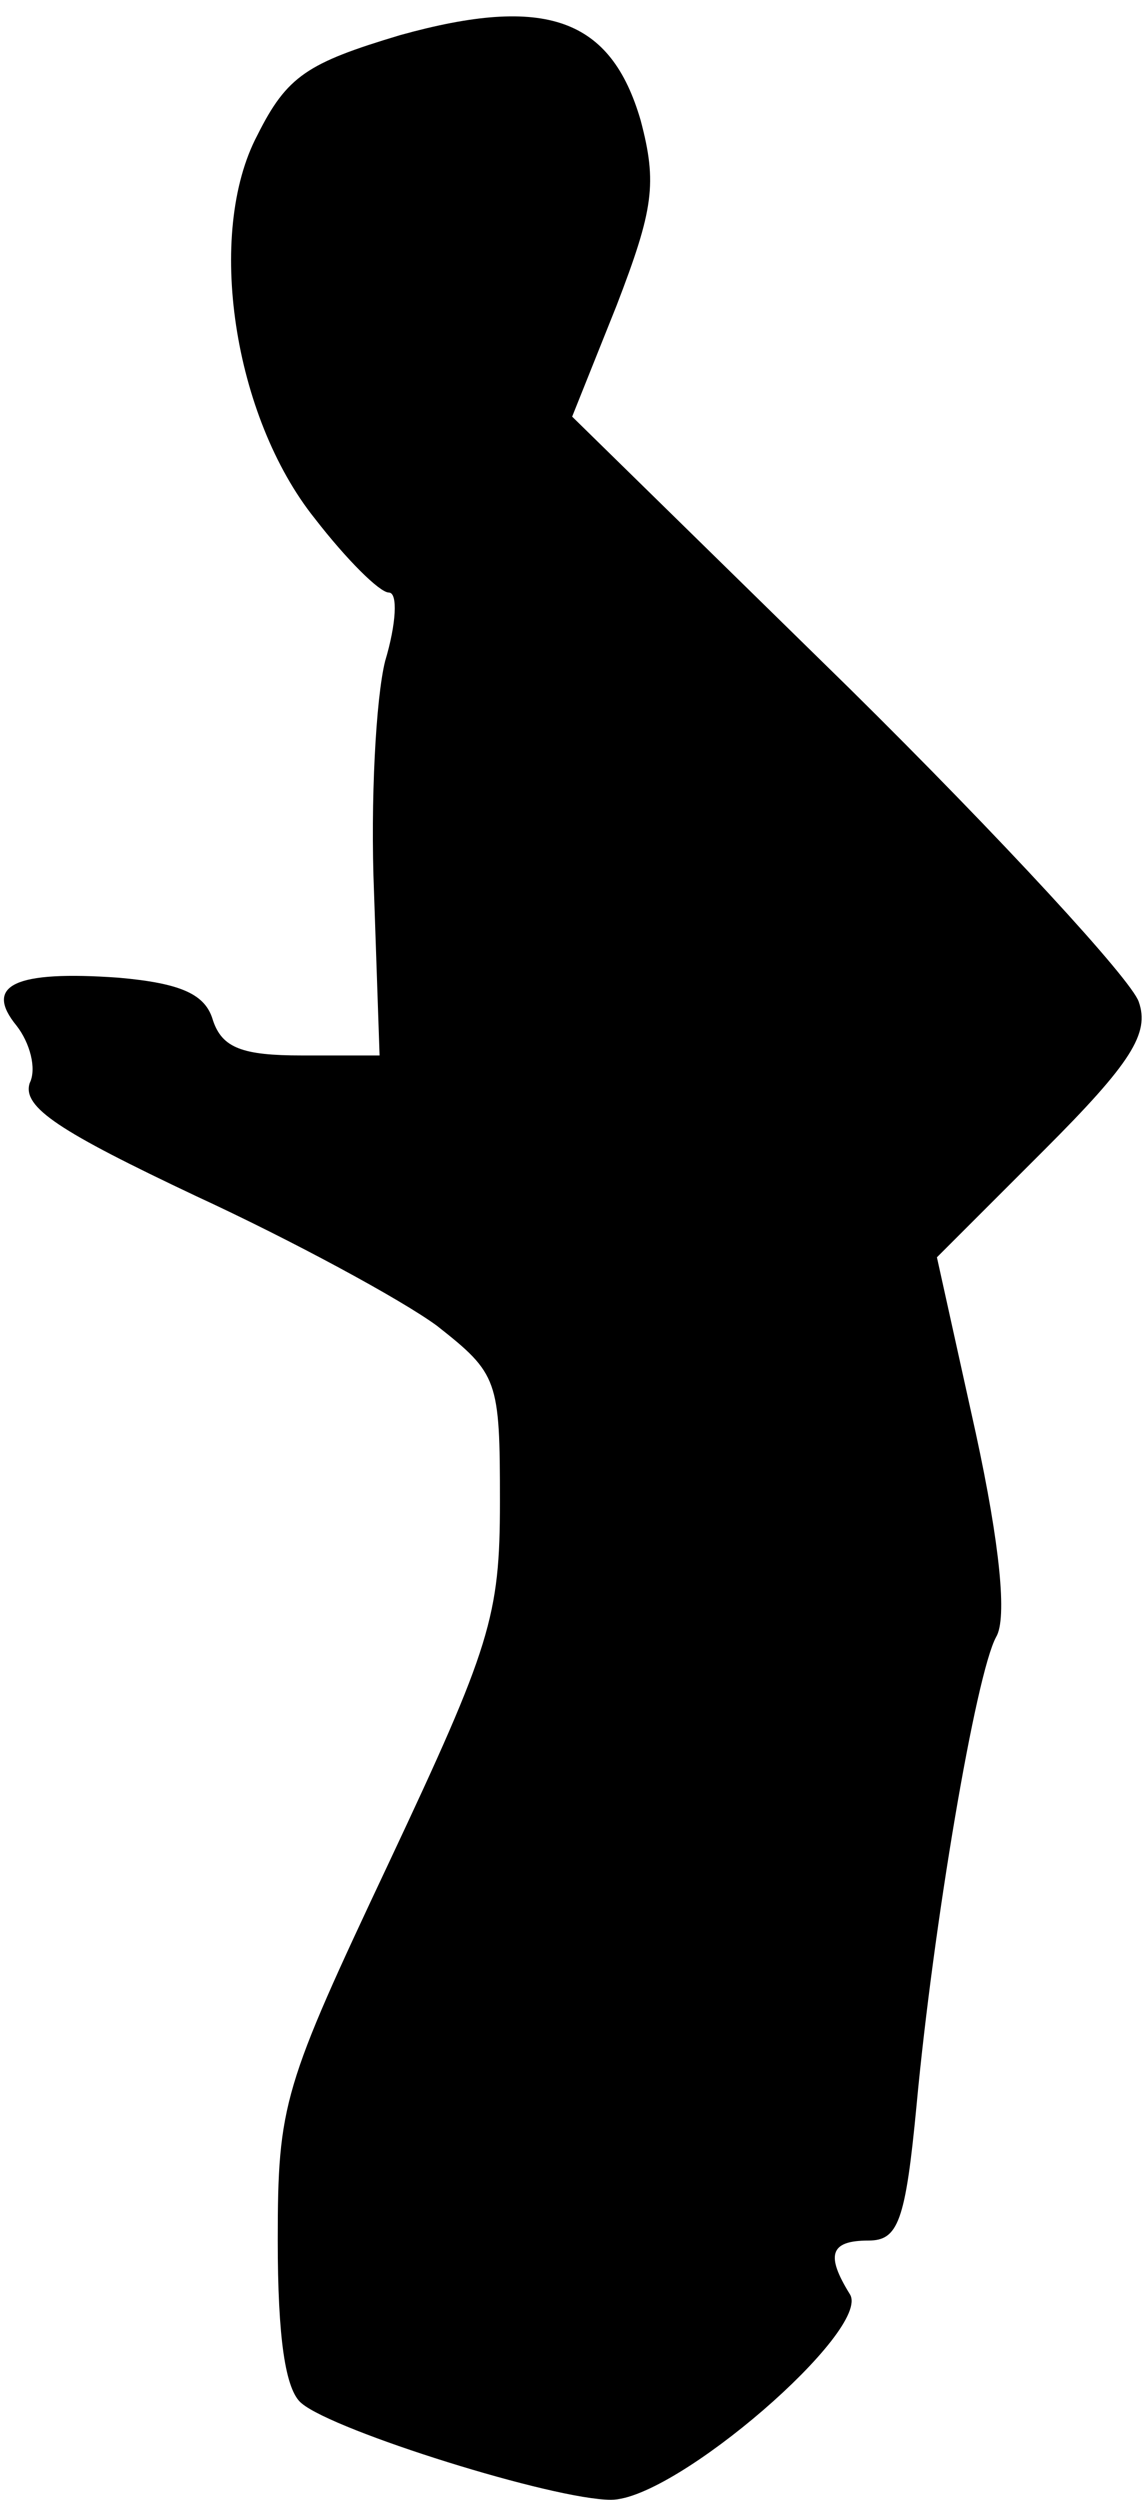 <?xml version="1.0" standalone="no"?>
<!DOCTYPE svg PUBLIC "-//W3C//DTD SVG 20010904//EN"
 "http://www.w3.org/TR/2001/REC-SVG-20010904/DTD/svg10.dtd">
<svg version="1.0" xmlns="http://www.w3.org/2000/svg"
 width="62pt" height="135pt" viewBox="0 0 62 135"
 preserveAspectRatio="xMidYMid meet">
<g transform="translate(0,135) scale(0.1,-0.1)"
fill="#000000" stroke="none">
<path fill="#000000" stroke="none" d="M216 1331 c-50 -15 -61 -22 -77 -54
-28 -53 -13 -152 31 -207 17 -22 35 -40 40 -40 5 0 4 -17 -2 -37 -5 -20 -8
-76 -6 -125 l3 -88 -42 0 c-32 0 -43 4 -48 19 -4 14 -17 20 -51 23 -56 4 -73
-4 -55 -26 7 -9 11 -23 7 -31 -4 -13 16 -26 90 -61 52 -24 111 -56 130 -70 33
-26 34 -29 34 -95 0 -62 -5 -78 -60 -195 -57 -121 -60 -130 -60 -204 0 -52 4
-81 13 -88 18 -15 136 -52 167 -52 35 0 141 92 129 111 -13 21 -11 29 10 29
16 0 20 10 26 73 9 97 32 233 43 253 6 10 2 50 -11 110 l-21 95 58 58 c47 47
57 63 51 80 -4 12 -74 88 -156 169 l-150 147 24 60 c20 52 22 66 13 100 -16
55 -51 68 -130 46z"/>
</g>
</svg>
